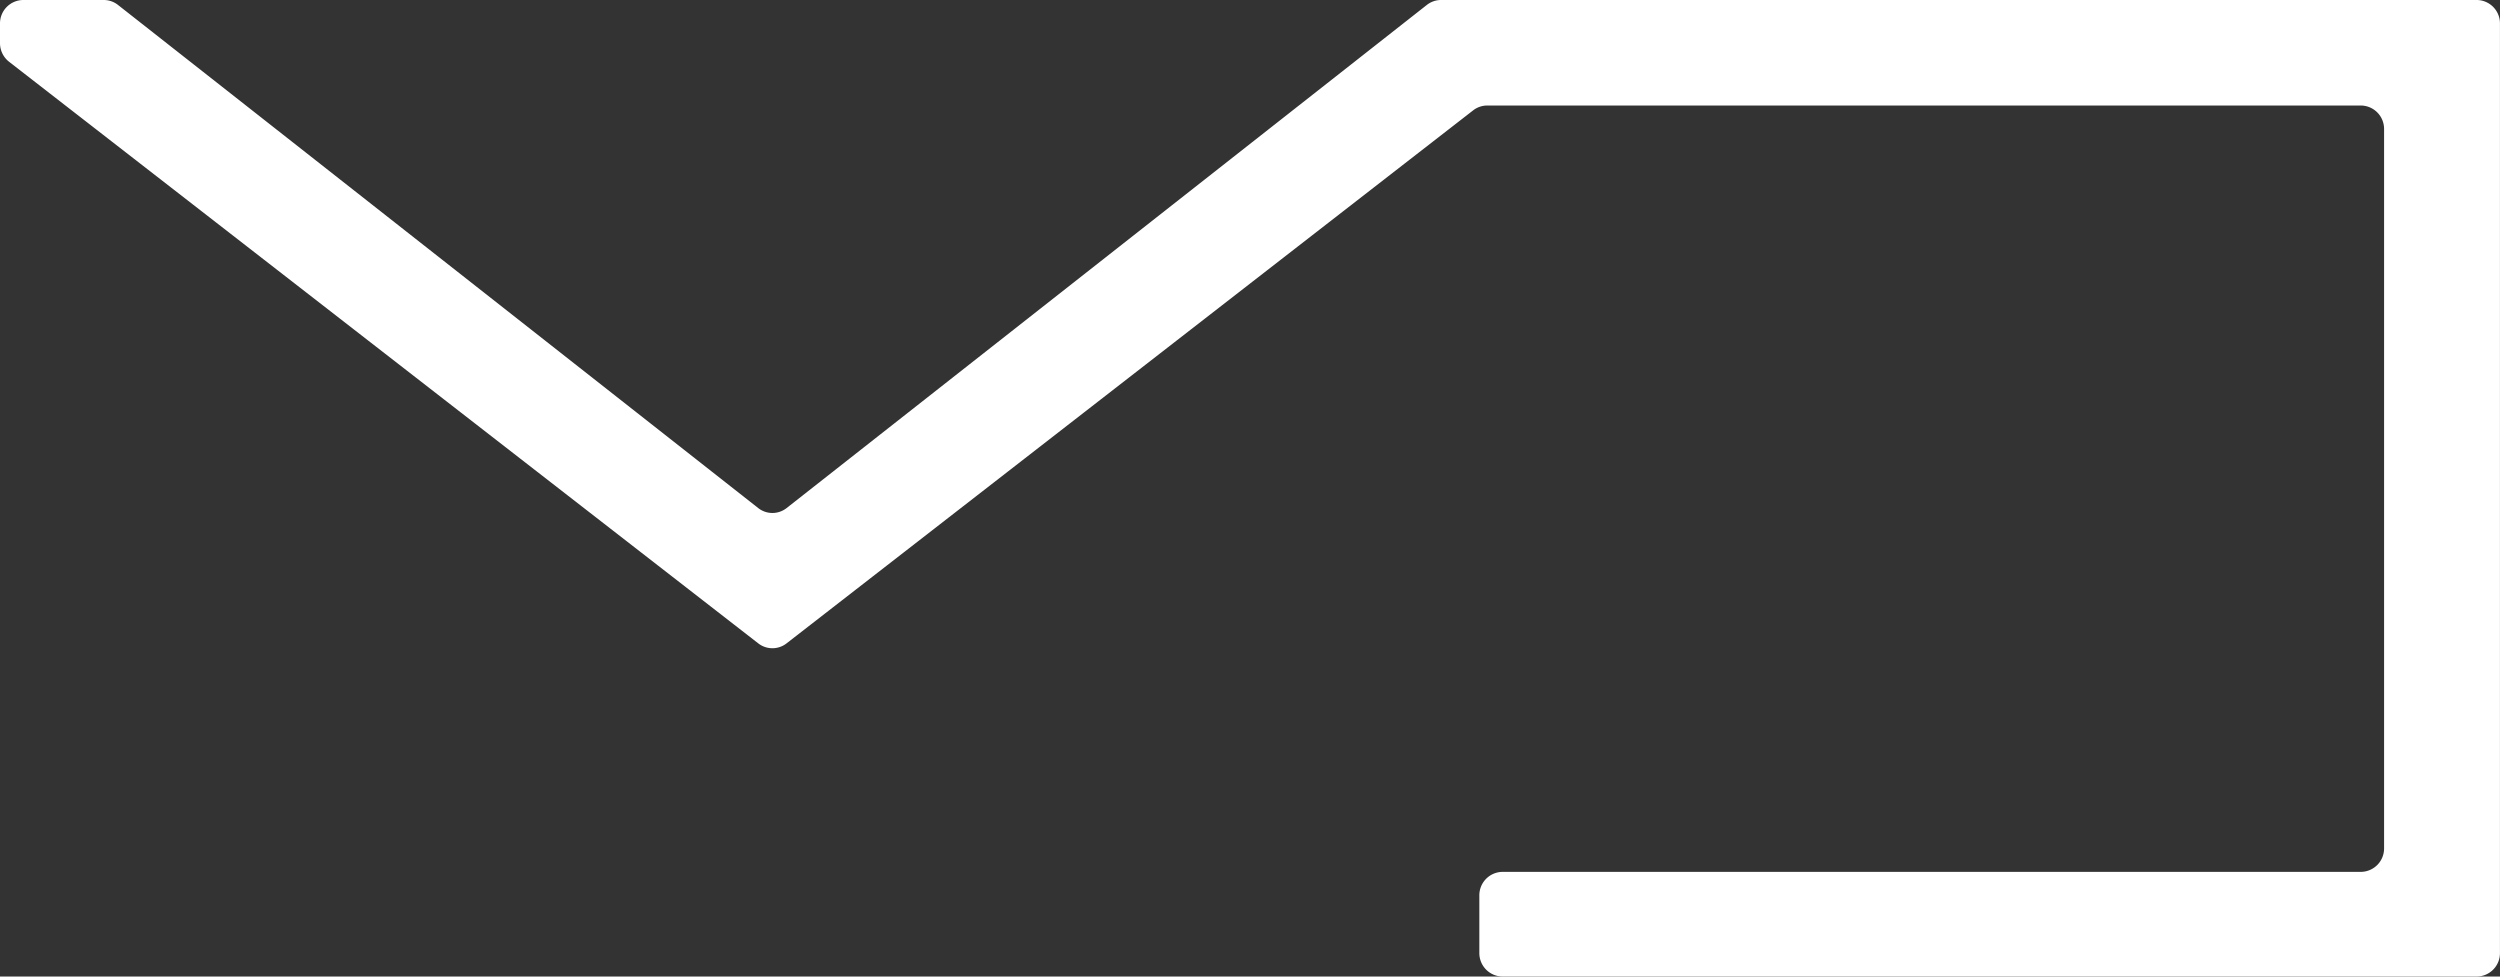 <svg xmlns="http://www.w3.org/2000/svg" viewBox="0 0 1024 400"><rect x="0" y="0" width="1024" height="400" fill="#333333" stroke="none"/><defs><style>.cls-1{fill:#fff;}</style></defs><title>Asset 1</title><g id="Layer_2" data-name="Layer 2"><g id="Layer_1-2" data-name="Layer 1"><path class="cls-1" d="M632.76,0H590.29a9.44,9.44,0,0,0-5.83,2L322.21,208.09a9.4,9.4,0,0,1-11.66,0L48.3,2a9.45,9.45,0,0,0-5.84-2H9.52A9.58,9.58,0,0,0,0,9.65v8a9.71,9.71,0,0,0,3.73,7.66L310.59,263.53a9.43,9.43,0,0,0,11.58,0L603.38,45.22a9.44,9.44,0,0,1,5.79-2H967a9.59,9.59,0,0,1,9.52,9.65v294.6a9.59,9.59,0,0,1-9.52,9.65H615.46a9.58,9.58,0,0,0-9.52,9.65v23.57a9.58,9.58,0,0,0,9.52,9.65h399a9.58,9.58,0,0,0,9.52-9.65V9.65A9.58,9.58,0,0,0,1014.48,0Z"/></g></g></svg>